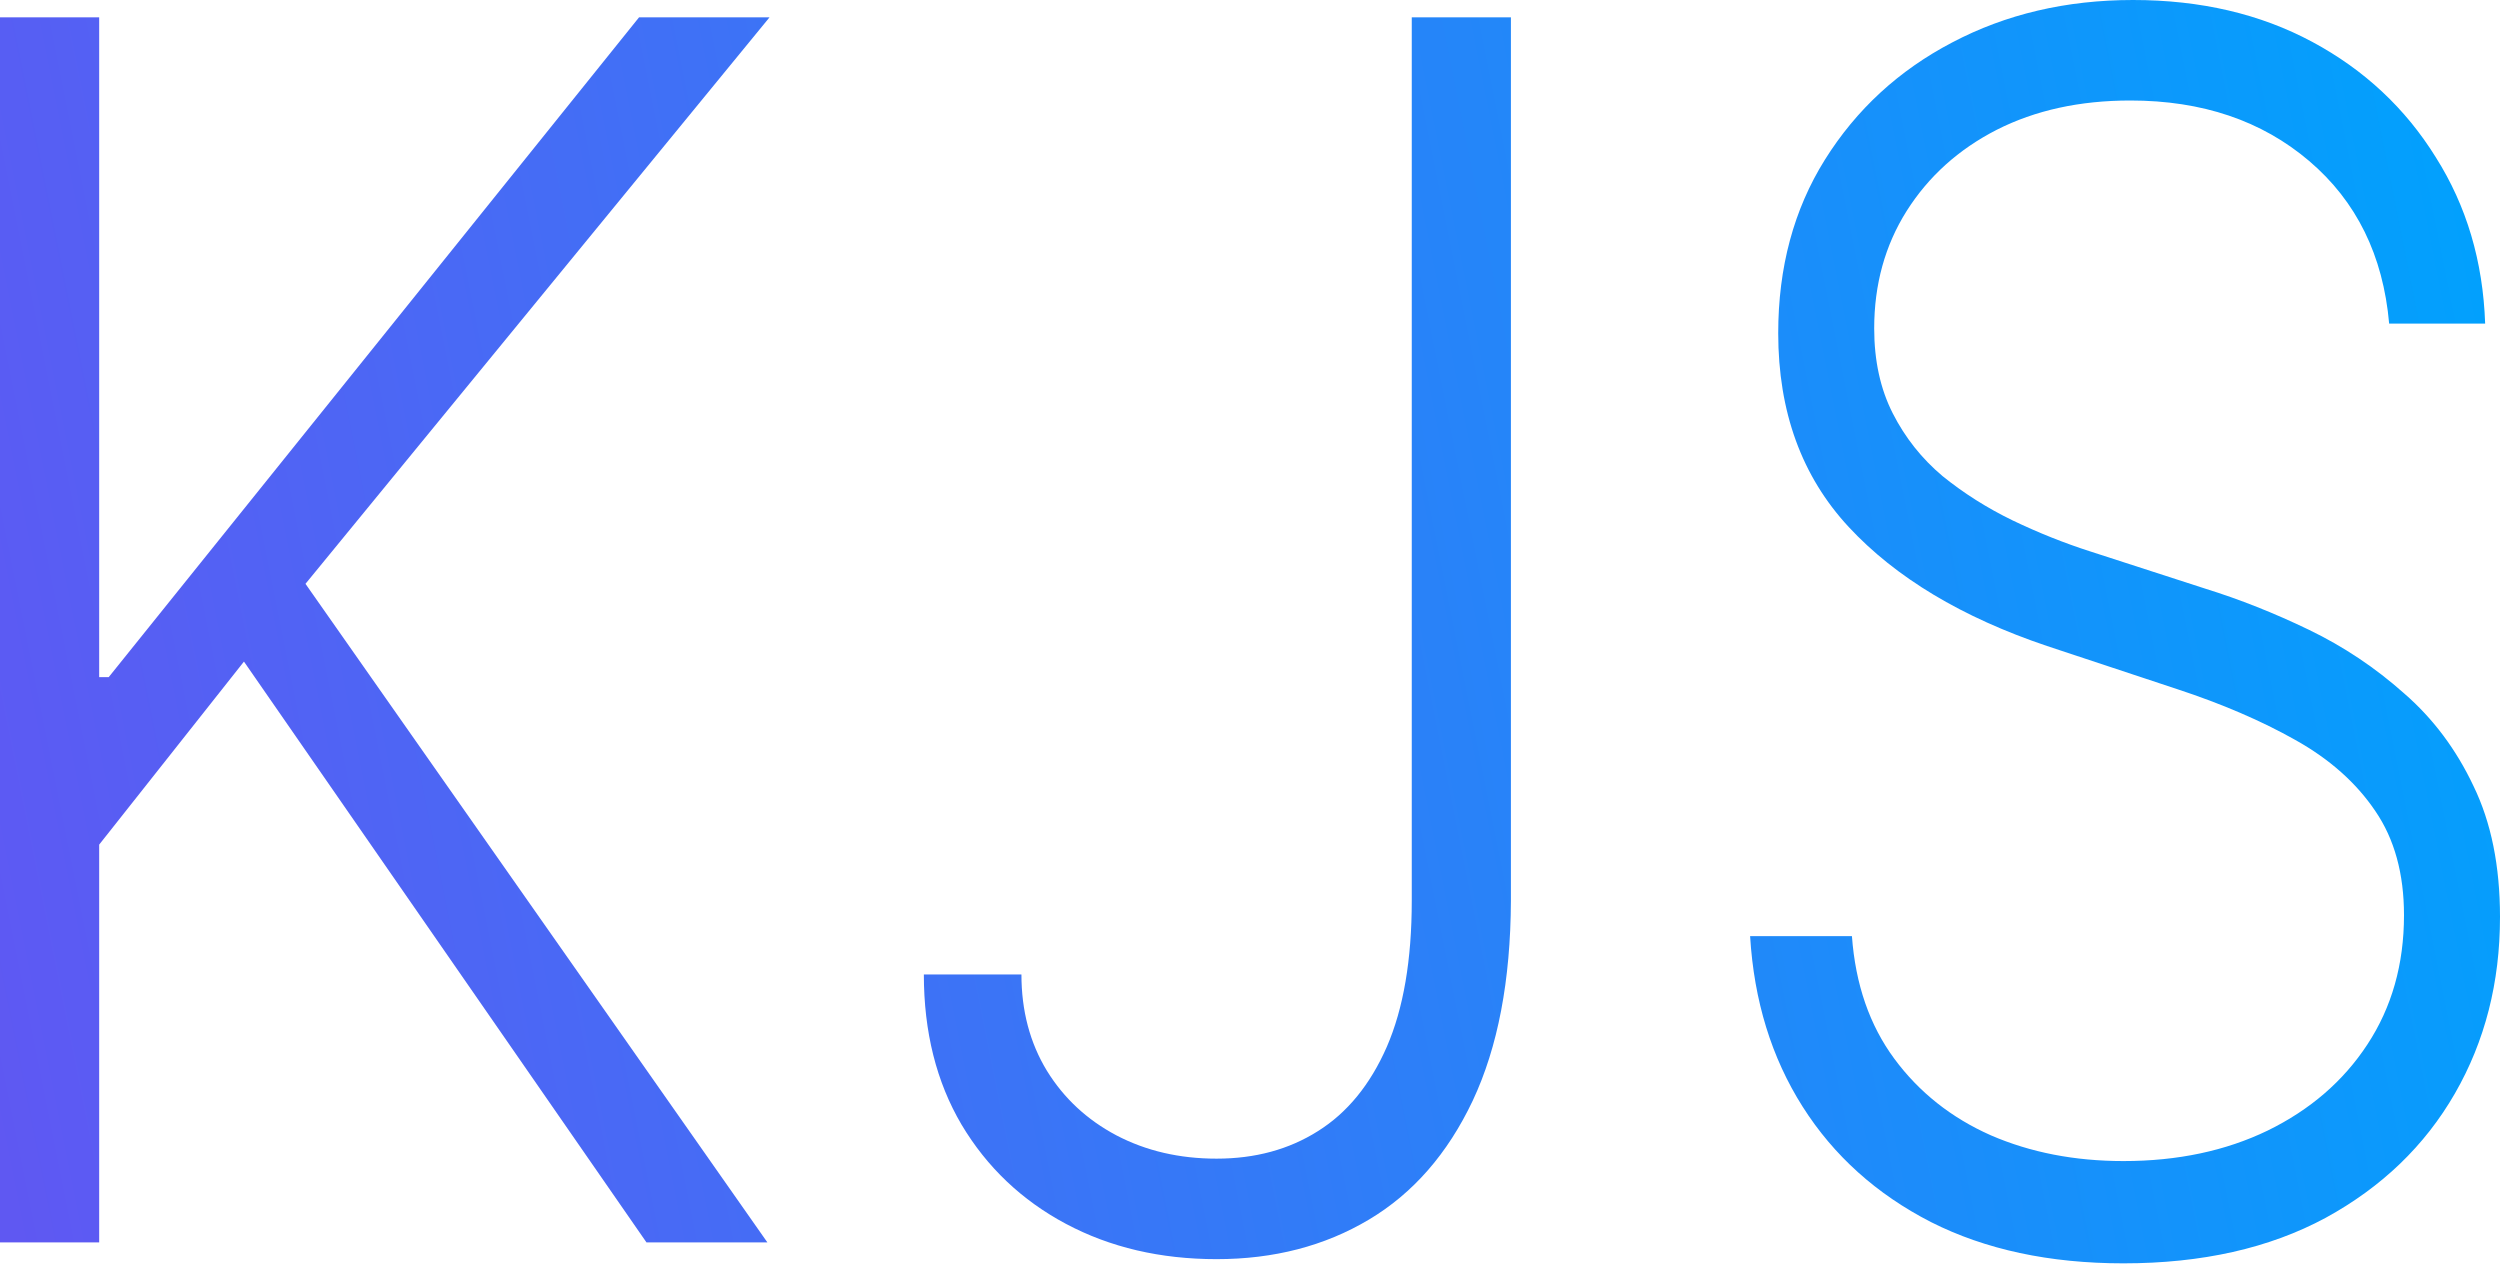 <svg width="115" height="59" viewBox="0 0 115 59" fill="none" xmlns="http://www.w3.org/2000/svg">
<path d="M0 57.151V0.798H4.562V31.148H5.001L29.396 0.798H35.398L14.052 26.856L35.3 57.151H29.738L11.222 30.433L4.562 38.853V57.151H0Z" fill="url(#paint0_linear_1_7)"/>
<path d="M64.941 0.798H69.502V41.439C69.486 45.108 68.901 48.171 67.746 50.63C66.591 53.069 64.998 54.895 62.965 56.105C60.932 57.316 58.598 57.921 55.963 57.921C53.377 57.921 51.068 57.38 49.035 56.298C47.002 55.215 45.4 53.693 44.229 51.73C43.074 49.767 42.497 47.465 42.497 44.824H46.986C46.986 46.493 47.376 47.97 48.157 49.254C48.937 50.519 50.002 51.51 51.352 52.225C52.718 52.941 54.255 53.298 55.963 53.298C57.736 53.298 59.289 52.877 60.623 52.033C61.972 51.189 63.03 49.896 63.794 48.153C64.558 46.392 64.941 44.154 64.941 41.439V0.798Z" fill="url(#paint1_linear_1_7)"/>
<path d="M109.901 14.886C109.625 11.749 108.397 9.255 106.218 7.402C104.038 5.549 101.298 4.623 97.996 4.623C95.671 4.623 93.621 5.072 91.849 5.971C90.092 6.87 88.71 8.117 87.701 9.713C86.709 11.291 86.213 13.088 86.213 15.106C86.213 16.592 86.498 17.895 87.067 19.014C87.636 20.133 88.401 21.096 89.36 21.903C90.336 22.692 91.41 23.37 92.581 23.939C93.768 24.508 94.963 24.985 96.167 25.37L101.436 27.076C103.03 27.571 104.624 28.204 106.218 28.974C107.811 29.745 109.267 30.717 110.584 31.891C111.918 33.047 112.983 34.468 113.78 36.156C114.593 37.825 115 39.834 115 42.182C115 45.191 114.309 47.896 112.926 50.299C111.544 52.702 109.56 54.61 106.974 56.023C104.388 57.417 101.29 58.114 97.679 58.114C94.28 58.114 91.328 57.481 88.824 56.215C86.319 54.931 84.351 53.161 82.92 50.905C81.489 48.648 80.684 46.034 80.505 43.063H85.189C85.351 45.282 86.002 47.163 87.14 48.703C88.279 50.244 89.759 51.418 91.58 52.225C93.402 53.014 95.435 53.409 97.679 53.409C100.168 53.409 102.379 52.941 104.315 52.005C106.266 51.051 107.795 49.731 108.901 48.043C110.023 46.337 110.584 44.356 110.584 42.099C110.584 40.192 110.145 38.596 109.267 37.312C108.389 36.009 107.161 34.918 105.583 34.037C104.022 33.157 102.209 32.377 100.143 31.698L94.166 29.717C90.247 28.396 87.206 26.571 85.042 24.242C82.879 21.912 81.798 18.94 81.798 15.326C81.798 12.3 82.513 9.64 83.945 7.347C85.392 5.035 87.344 3.238 89.799 1.954C92.272 0.651 95.044 0 98.118 0C101.225 0 103.973 0.642 106.364 1.926C108.755 3.21 110.649 4.98 112.048 7.237C113.463 9.475 114.219 12.024 114.317 14.886H109.901Z" fill="url(#paint2_linear_1_7)"/>
<defs>
<linearGradient id="paint0_linear_1_7" x1="115" y1="4" x2="-110.308" y2="49.082" gradientUnits="userSpaceOnUse">
<stop stop-color="#00A2FD"/>
<stop offset="1" stop-color="#B217E9"/>
</linearGradient>
<linearGradient id="paint1_linear_1_7" x1="115" y1="4" x2="-110.308" y2="49.082" gradientUnits="userSpaceOnUse">
<stop stop-color="#00A2FD"/>
<stop offset="1" stop-color="#B217E9"/>
</linearGradient>
<linearGradient id="paint2_linear_1_7" x1="115" y1="4" x2="-110.308" y2="49.082" gradientUnits="userSpaceOnUse">
<stop stop-color="#00A2FD"/>
<stop offset="1" stop-color="#B217E9"/>
</linearGradient>
</defs>
</svg>
